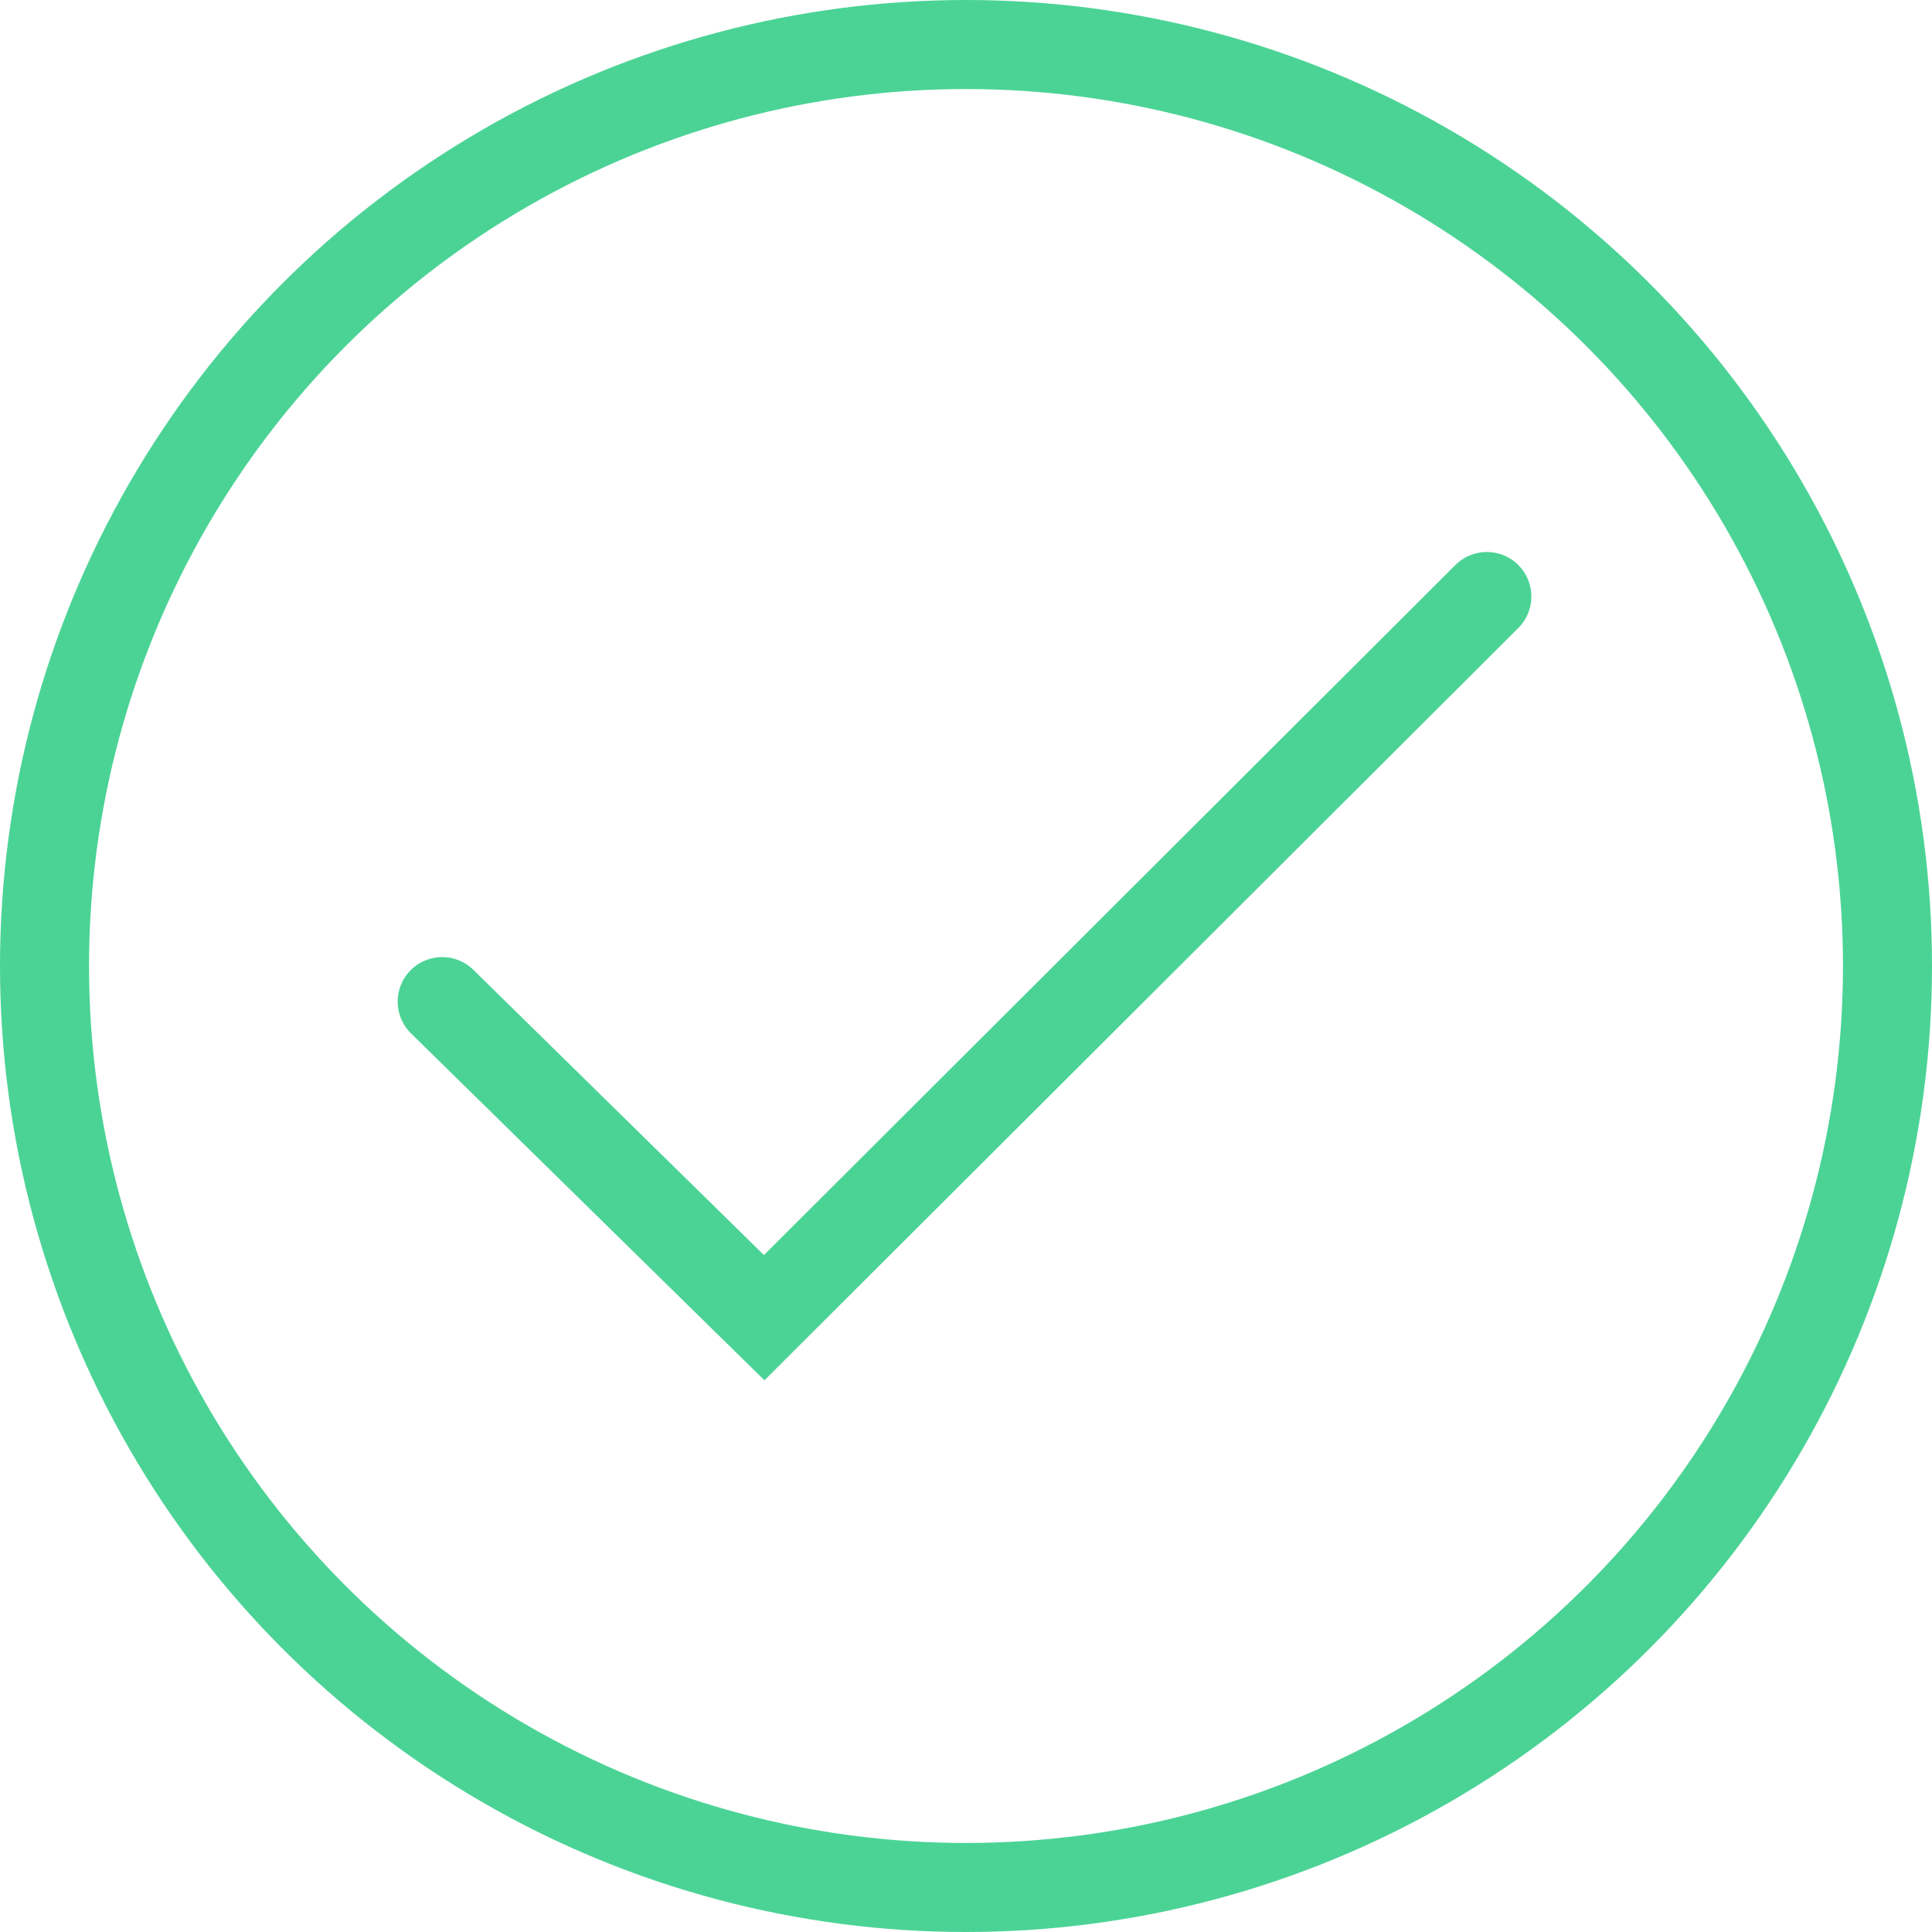 <svg version="1.1" xmlns="http://www.w3.org/2000/svg" viewBox="0 0 130.2 130.2">
    <circle className="path circle" fill="none" stroke="#4bd396" stroke-width="6" stroke-miterlimit="10" cx="65.1" cy="65.1" r="62.1"/>
    <polyline className="path check" fill="none" stroke="#4bd396" stroke-width="6" stroke-linecap="round" stroke-miterlimit="10" points="100.2,40.2 51.5,88.8 29.8,67.5 "/>
</svg>
